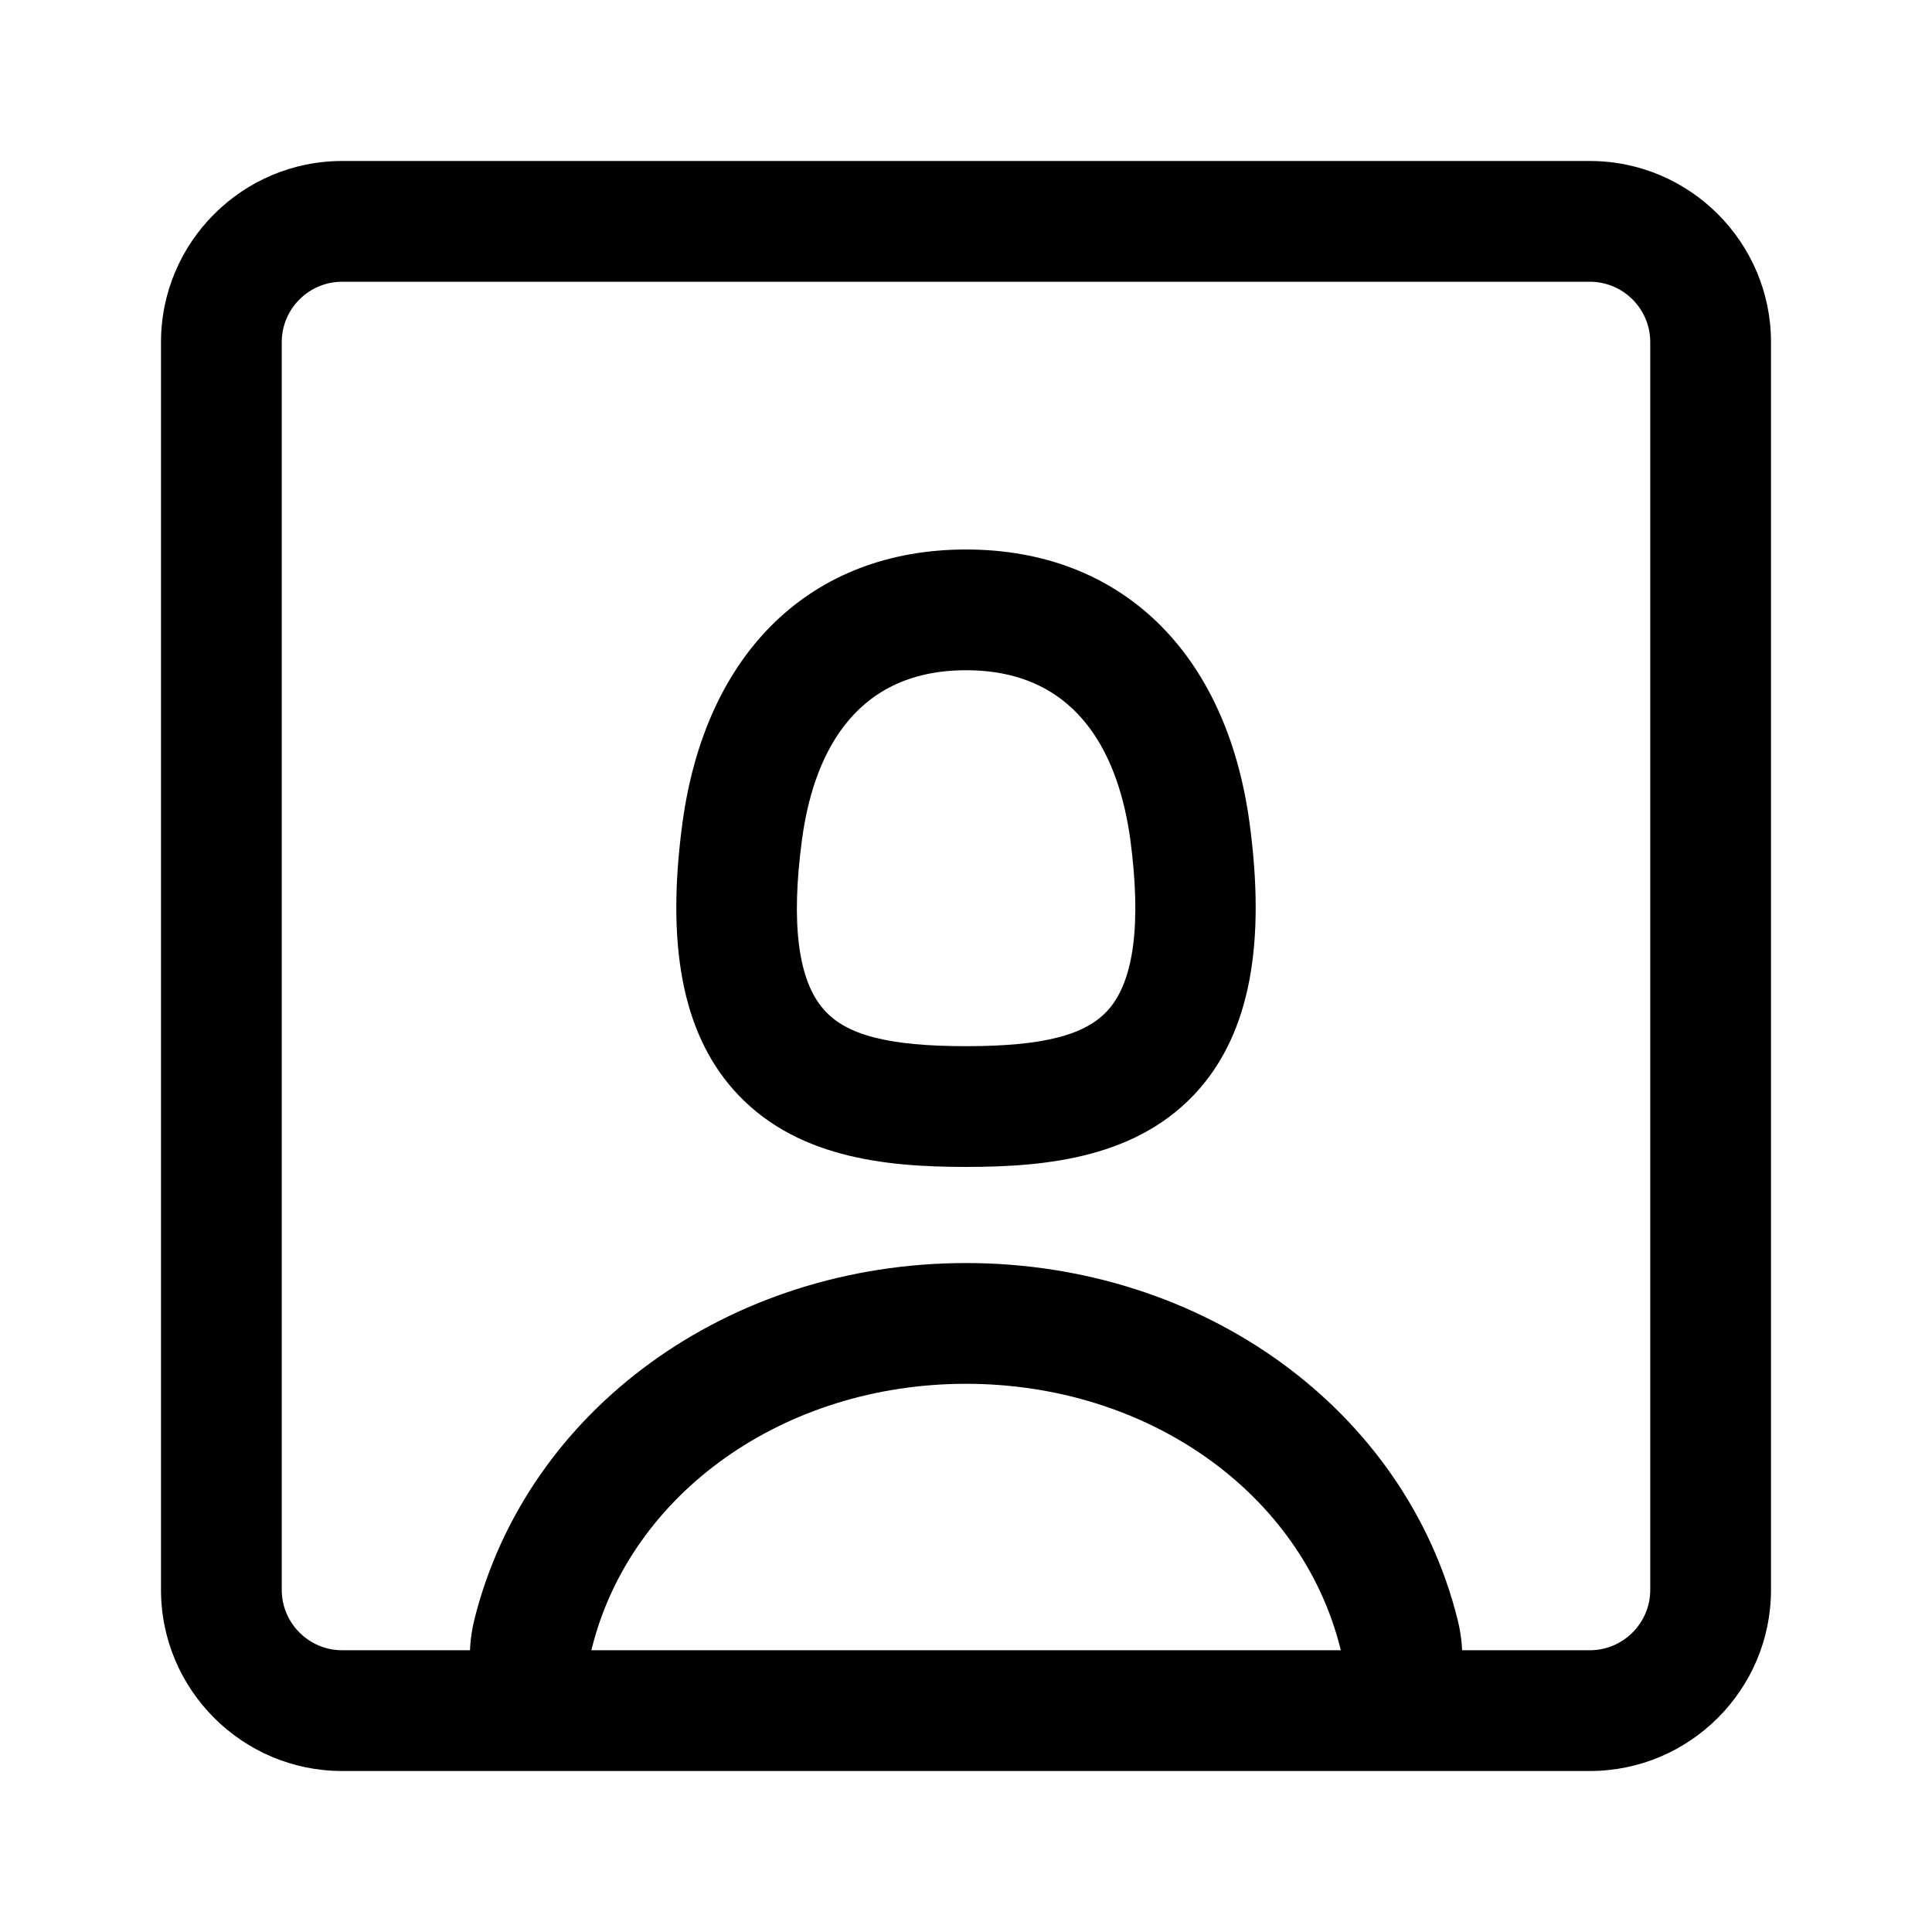 <svg xmlns="http://www.w3.org/2000/svg" width="24" height="24" viewBox="0 0 24 24">
    <path id="bounds" opacity="0" d="M0 0h24v24H0z"/>
    <path d="M19.75 22H4.25C3.01 22 2 20.99 2 19.75V4.25C2 3.01 3.01 2 4.25 2h15.5C20.99 2 22 3.01 22 4.25v15.5c0 1.24-1.01 2.25-2.25 2.25zM4.25 3.5c-.413 0-.75.336-.75.75v15.5c0 .413.337.75.75.75h15.5c.413 0 .75-.337.75-.75V4.25c0-.414-.337-.75-.75-.75H4.25z"/>
    <path d="M12 14.496c-1.015 0-2.15-.115-2.898-.97-.623-.712-.828-1.79-.625-3.298.286-2.13 1.603-3.402 3.523-3.402s3.237 1.272 3.523 3.402c.203 1.507-.002 2.586-.625 3.3-.747.853-1.883.968-2.898.968zm0-6.17c-1.45 0-1.908 1.143-2.037 2.102-.14 1.04-.05 1.75.27 2.112.278.32.807.456 1.768.456s1.49-.137 1.77-.456c.317-.362.408-1.073.27-2.112-.132-.96-.59-2.102-2.04-2.102zM18.107 20.12c-.65-2.608-3.16-4.43-6.107-4.43s-5.458 1.82-6.108 4.432c-.107.437-.058.892.14 1.28.132.262.396.412.67.412.113 0 .23-.026.338-.08.37-.19.518-.64.33-1.01-.035-.068-.043-.155-.02-.24.48-1.94 2.394-3.294 4.65-3.294s4.17 1.354 4.652 3.293c.022.092.012.186-.03.256-.21.354-.094.815.263 1.026.12.07.252.105.382.105.256 0 .506-.13.646-.366.245-.412.315-.903.194-1.384z"/>
</svg>

